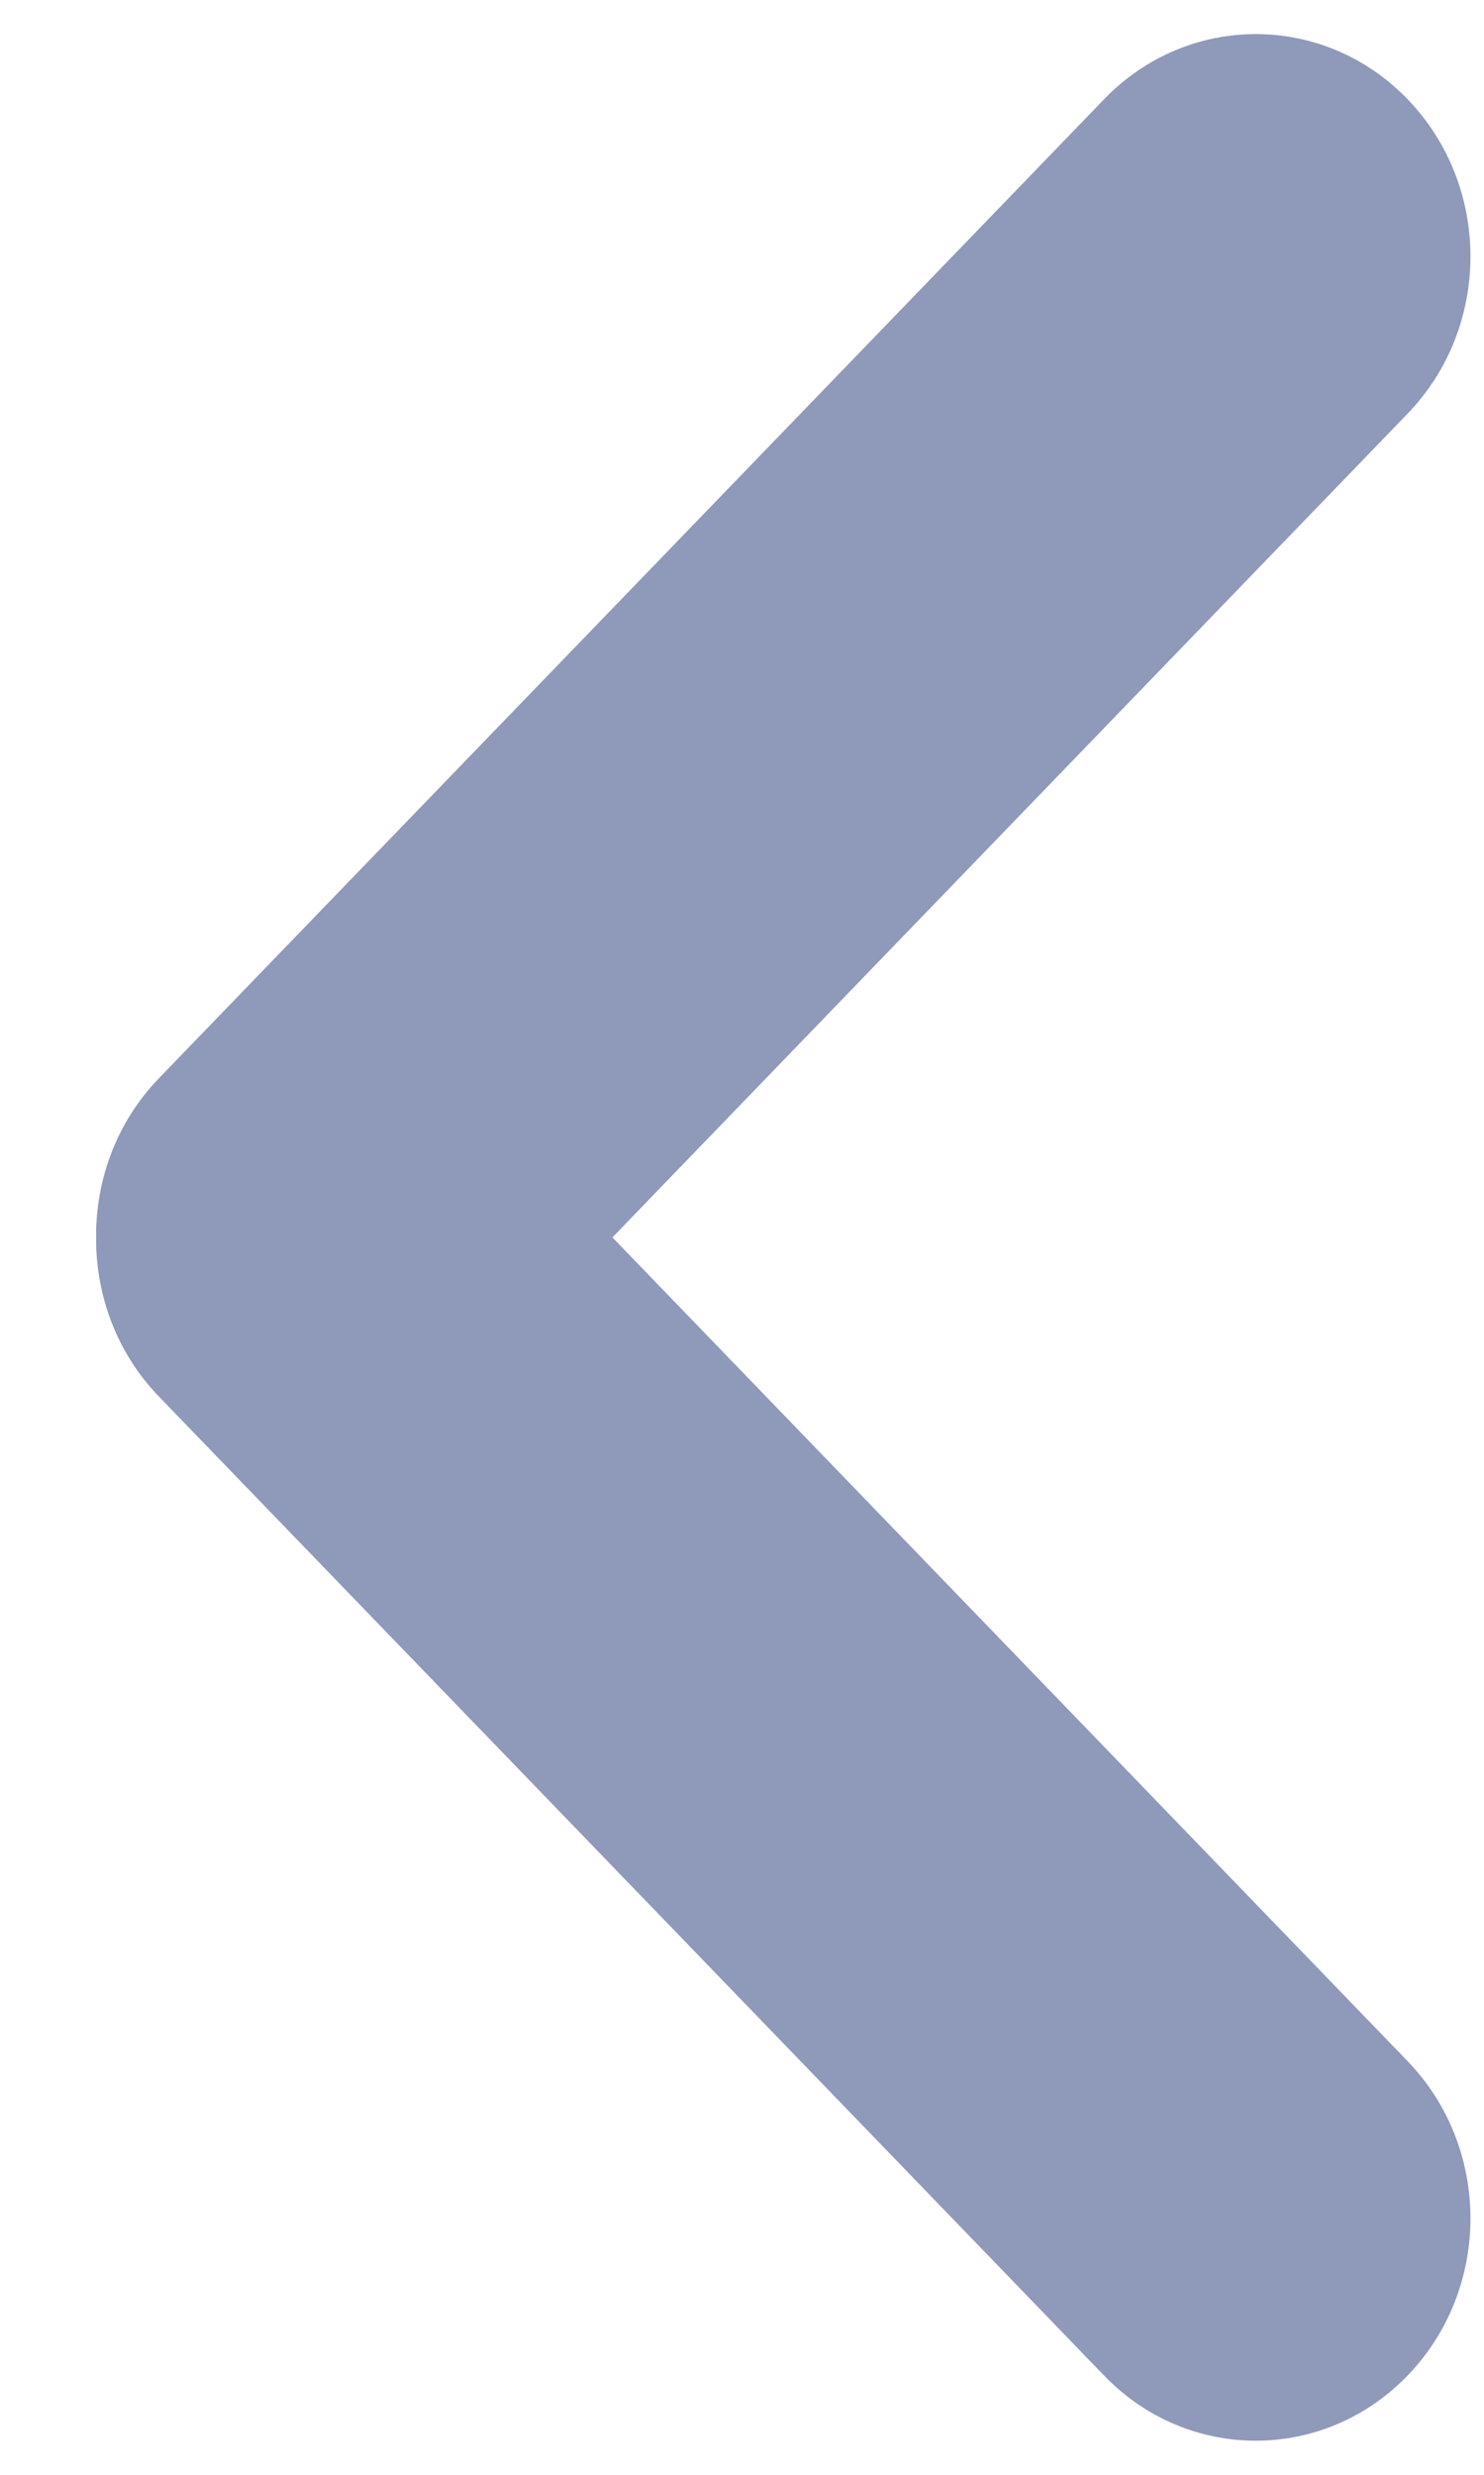 <svg width="12" height="20" viewBox="0 0 12 20" fill="none" xmlns="http://www.w3.org/2000/svg">
<path d="M11.382 19.198C10.704 19.9 9.605 19.9 8.928 19.198L1.285 11.286C0.608 10.585 0.608 9.447 1.285 8.745C1.963 8.043 3.062 8.043 3.74 8.745L11.382 16.657C12.06 17.359 12.06 18.496 11.382 19.198Z" fill="#8F99BA"/>
<path d="M11.382 0.802C12.06 1.504 12.06 2.641 11.382 3.343L3.74 11.255C3.062 11.956 1.963 11.956 1.285 11.255C0.608 10.553 0.608 9.415 1.285 8.714L8.928 0.802C9.606 0.1 10.704 0.1 11.382 0.802Z" fill="#8F99BA"/>
</svg>
